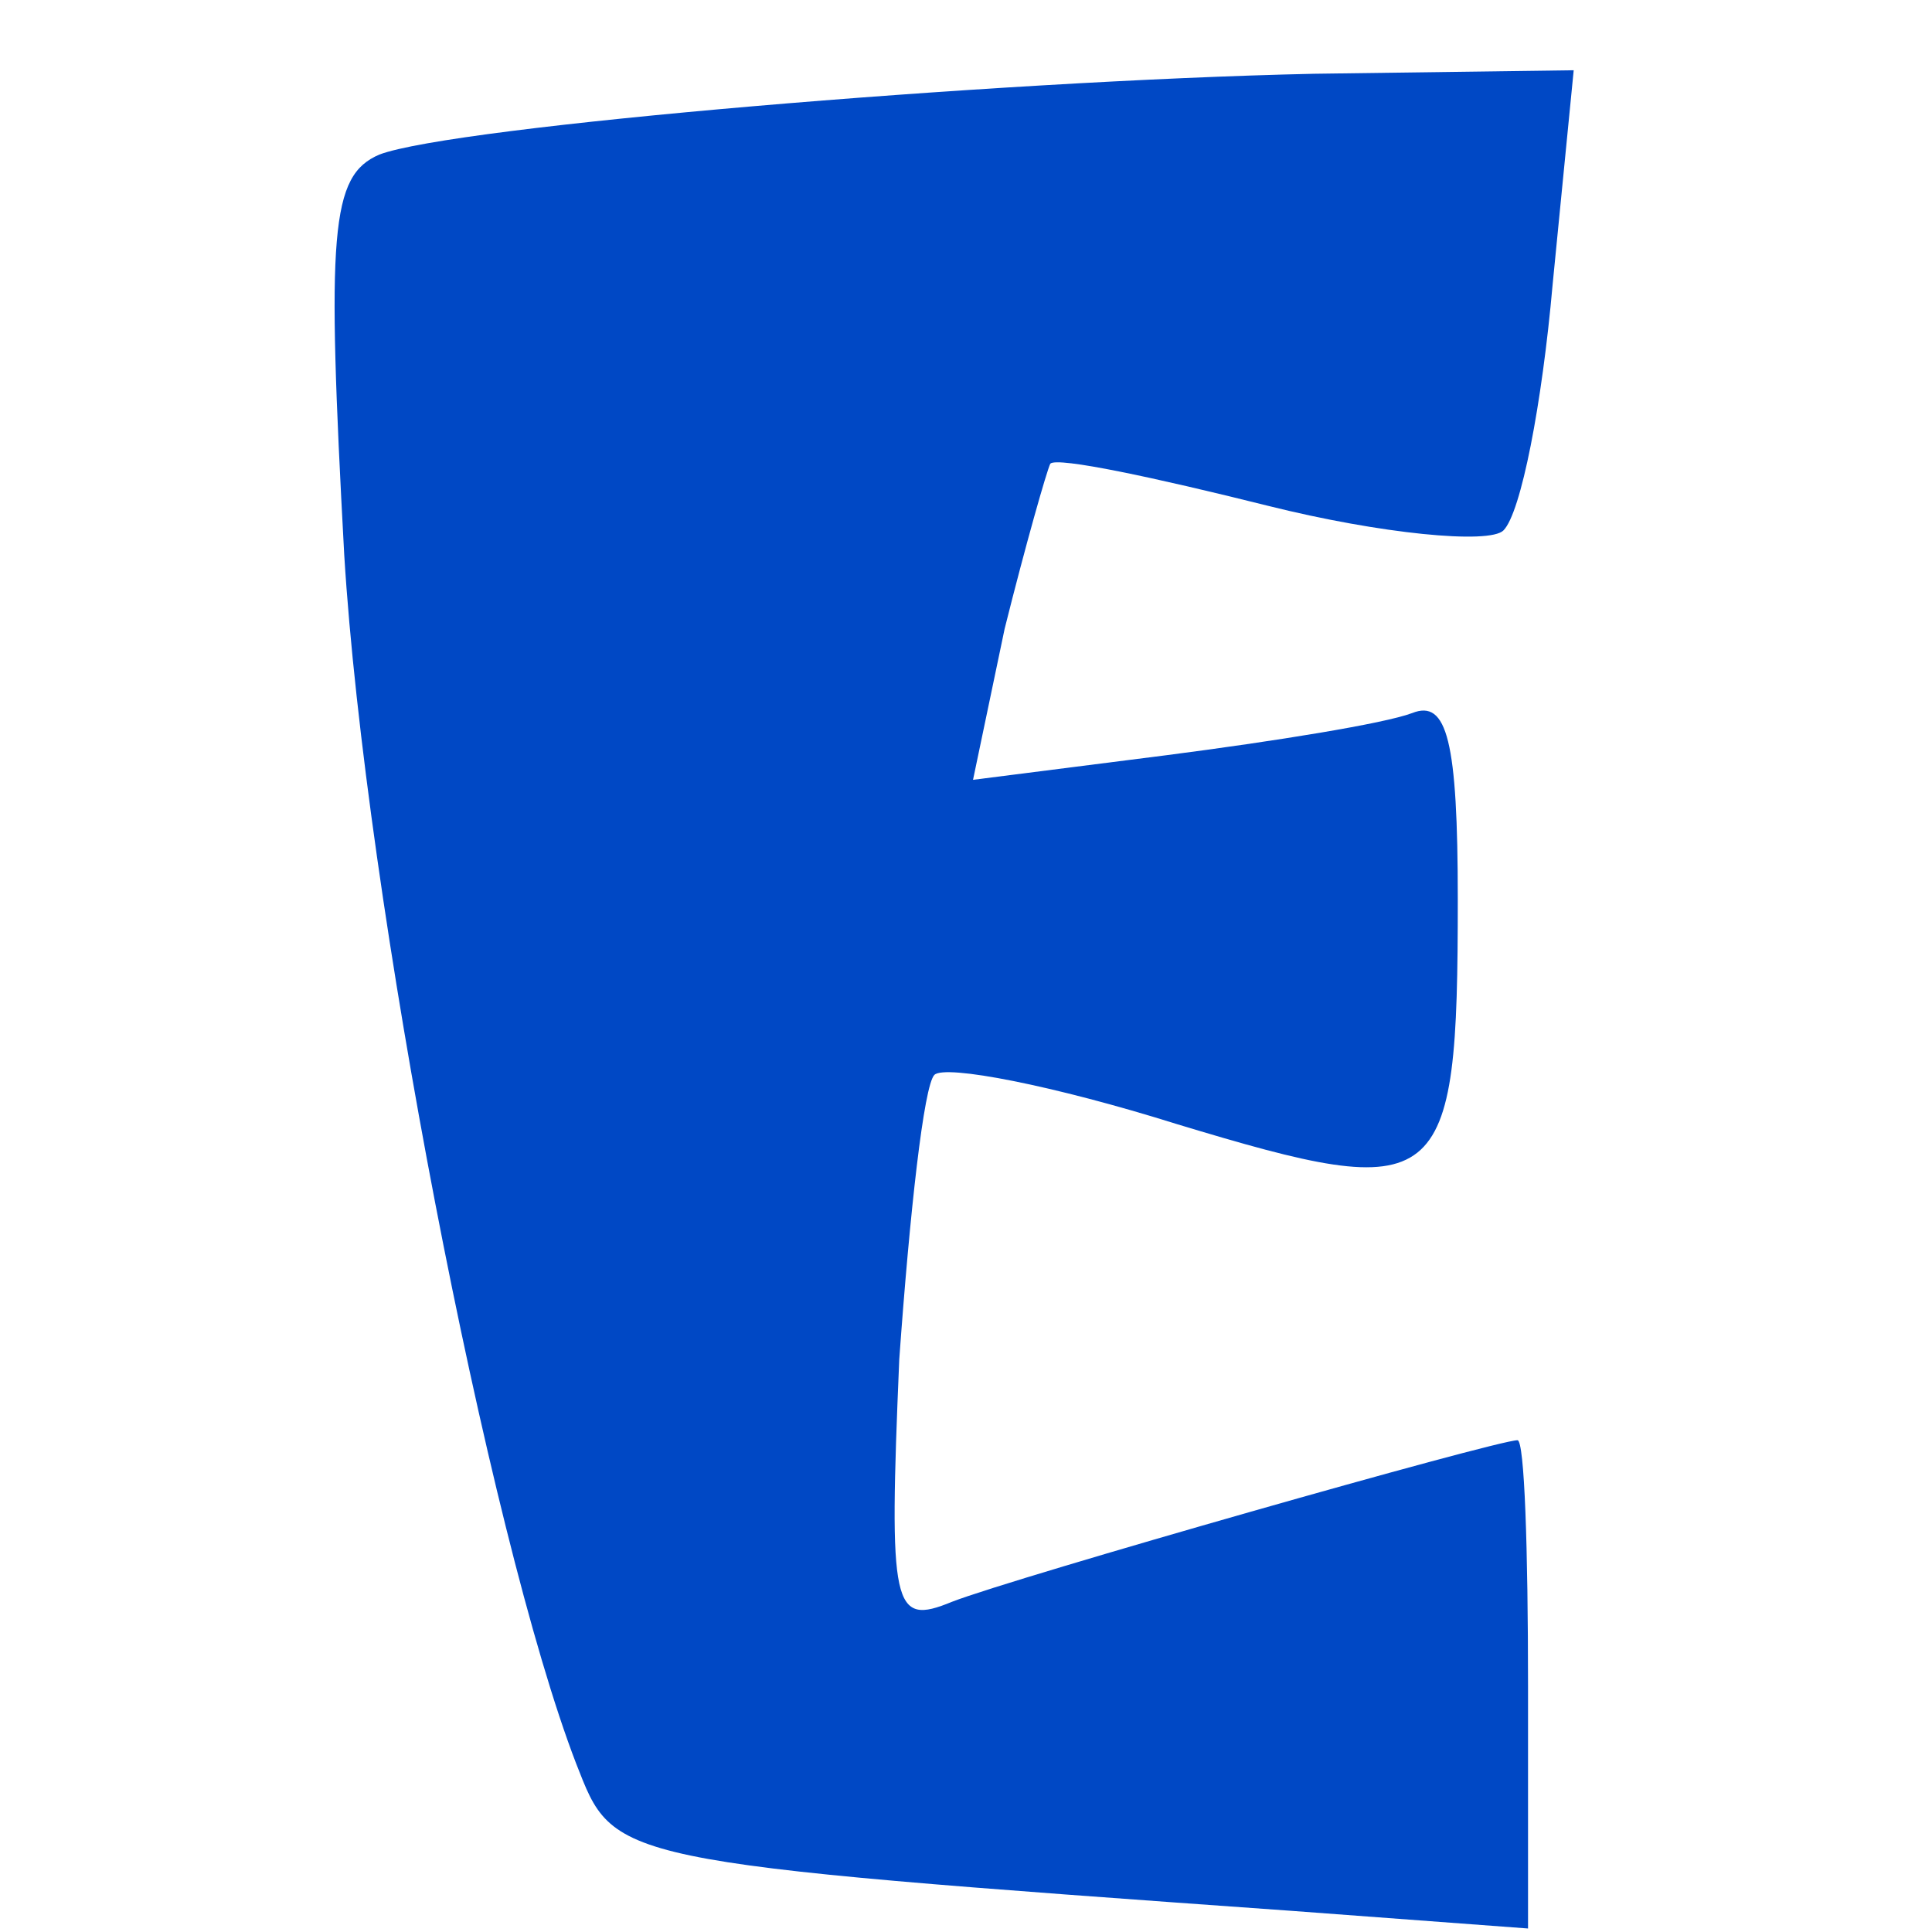 <?xml version="1.0" standalone="no"?>
<!DOCTYPE svg PUBLIC "-//W3C//DTD SVG 20010904//EN"
 "http://www.w3.org/TR/2001/REC-SVG-20010904/DTD/svg10.dtd">
<svg version="1.0" xmlns="http://www.w3.org/2000/svg"
 width="24pt" height="24pt" viewBox="17 20 52 55"
 preserveAspectRatio="xMidYMid meet">
<g transform="translate(0,98) scale(0.1,-0.1)"
fill="#0048c5">
<path d="M163 893z m434 -194 c-3 -34 -9 -65 -14 -70 -4 -4 -35
-1 -67 7 -32 8 -60 14 -62 12 -1 -2 -7 -23 -13 -47 l-9 -43 55 7 c31 4 62 9
70 12 10 4 13 -8 13 -53 0 -84 -4 -87 -80 -64 -35 11 -66 17 -69 14 -3 -3 -7
-39 -10 -81 -3 -71 -2 -76 15 -69 18 7 155 46 161 46 2 0 3 -31 3 -70 l0 -69
-67 5 c-196 14 -193 14 -204 42 -25 65 -60 246 -66 344 -5 92 -4 108 10 114
21 8 174 21 266 23 l74 1 -6 -61z"/>
</g>
</svg>
